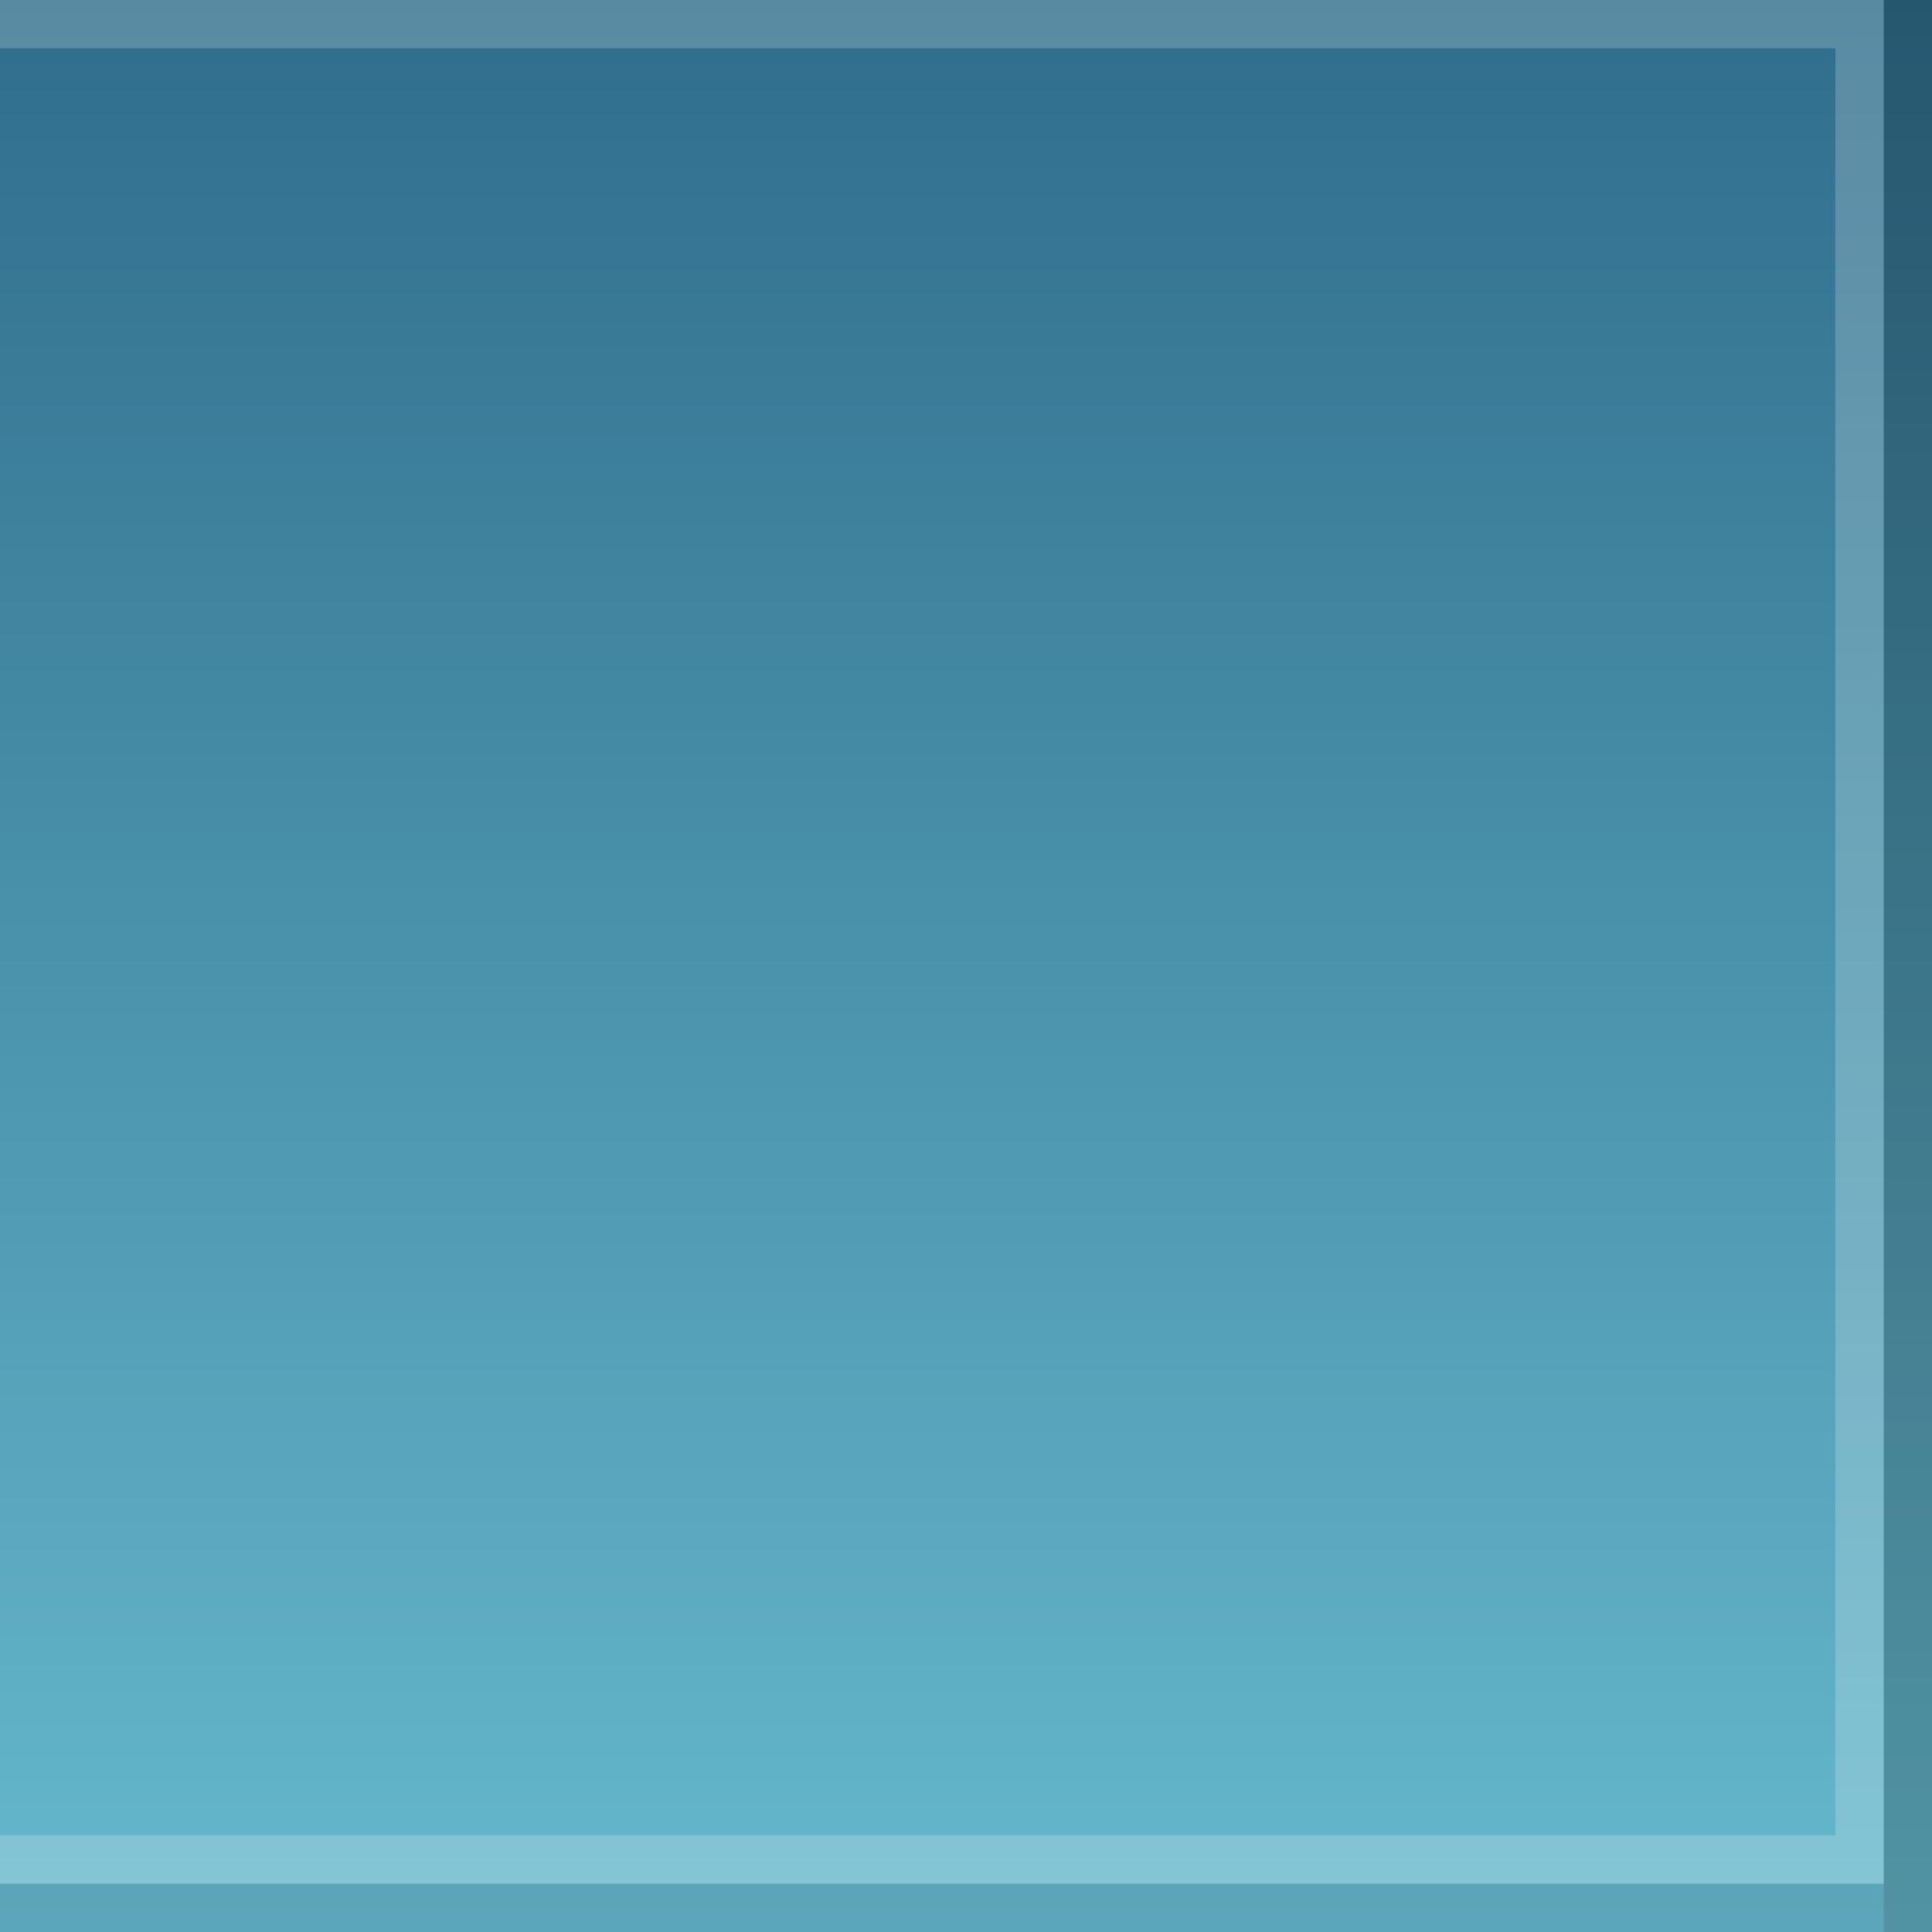 <?xml version="1.0" encoding="UTF-8"?>
<!DOCTYPE svg PUBLIC "-//W3C//DTD SVG 1.1 Tiny//EN" "http://www.w3.org/Graphics/SVG/1.1/DTD/svg11-tiny.dtd">
<svg baseProfile="tiny" height="40px" version="1.1" viewBox="0 0 40 40" width="40px" x="0px" xmlns="http://www.w3.org/2000/svg" xmlns:xlink="http://www.w3.org/1999/xlink" y="0px">
<rect x="0" y="0" width="40" height="40" fill="#333333" stroke="none"/>
<rect fill="none" height="40" width="40"/>
<rect fill="url(#SVGID_1_)" height="40" width="40"/>
<rect fill-opacity="0.1" height="1" stroke-opacity="0.1" width="39" y="39"/>
<rect fill-opacity="0.2" height="40" stroke-opacity="0.2" width="1" x="39"/>
<polygon fill="#FFFFFF" fill-opacity="0.2" points="0,0 0,1 38,1 38,38 0,38 0,39 39,39 39,0 " stroke-opacity="0.2"/>
<defs>
<linearGradient gradientUnits="userSpaceOnUse" id="SVGID_1_" x1="20" x2="20" y1="39.778" y2="-0.005">
<stop offset="0" style="stop-color:#65B8CC"/>
<stop offset="1" style="stop-color:#306D8C"/>
</linearGradient>
</defs>
</svg>
